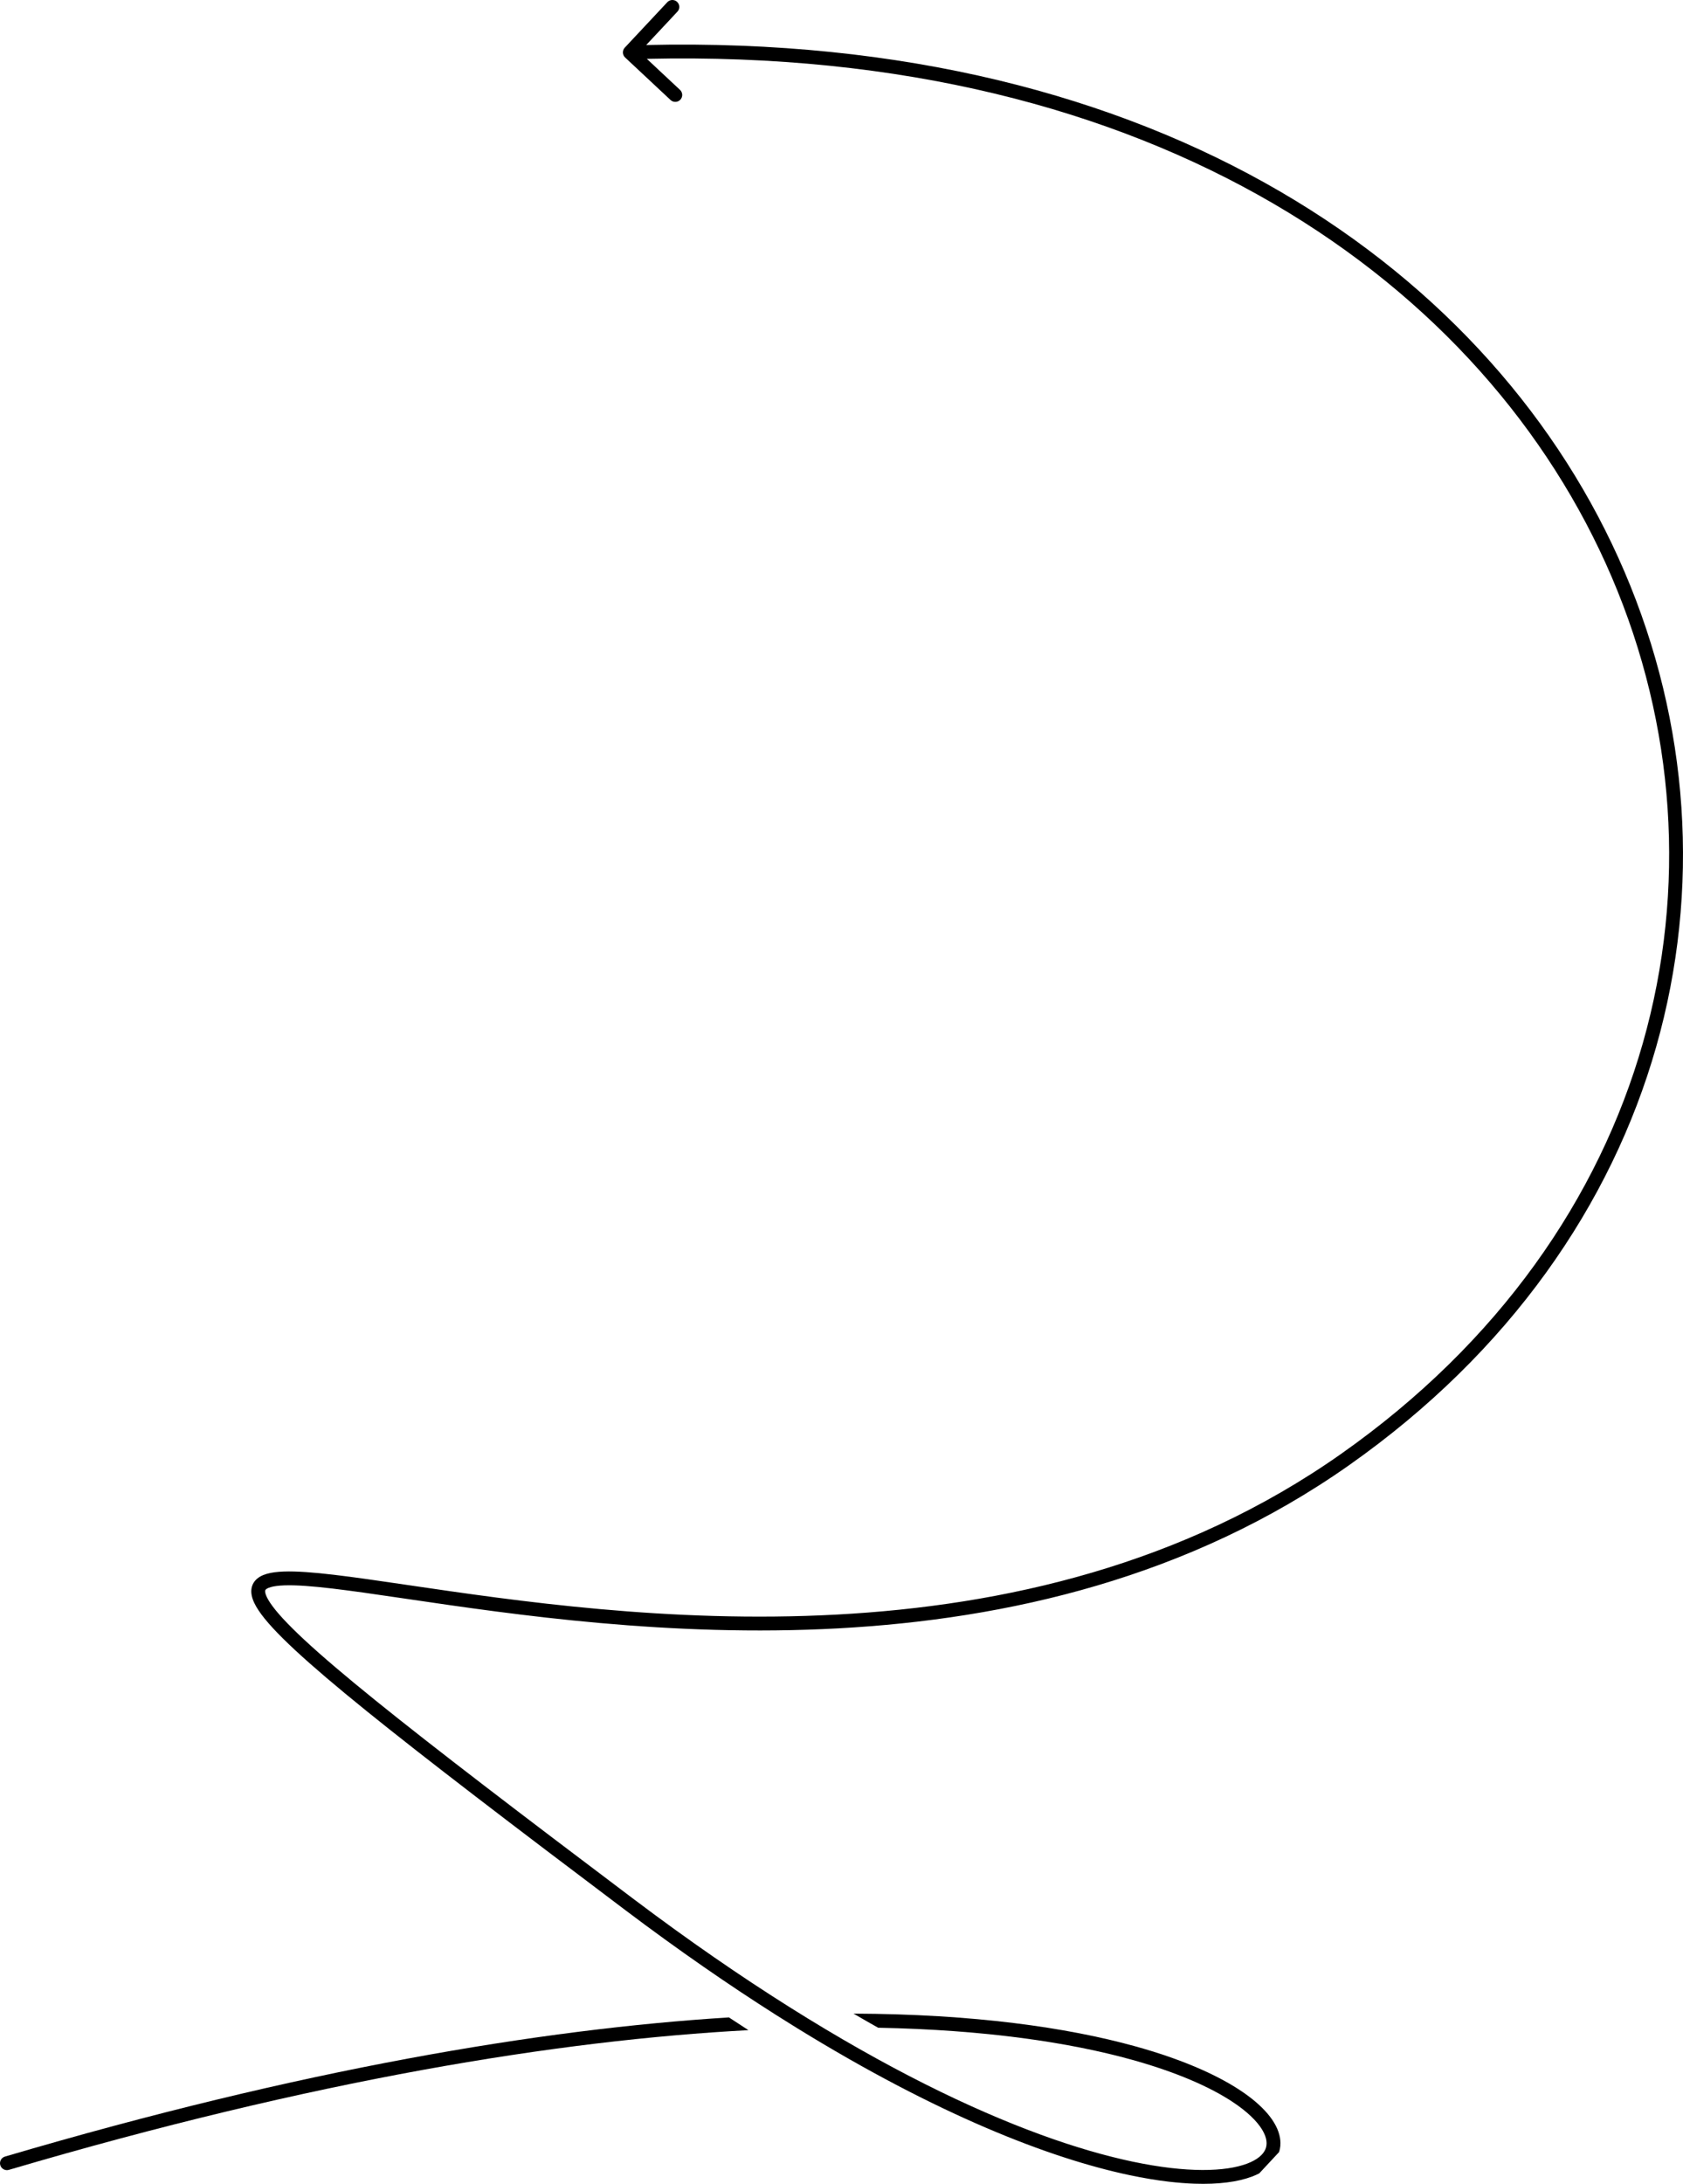 <svg width="364" height="472" viewBox="0 0 364 472" fill="none" xmlns="http://www.w3.org/2000/svg">
<path fill-rule="evenodd" clip-rule="evenodd" d="M135.123 10.303C134.558 10.907 134.59 11.853 135.194 12.418L145.03 21.616C145.634 22.18 146.581 22.149 147.146 21.546C147.711 20.943 147.68 19.996 147.076 19.431L139.897 12.719C250.095 10.213 321.411 61.264 348.584 124.722C376.059 188.888 358.564 266.04 290.033 314.248C221.829 362.226 134.66 349.411 88.172 342.576L87.473 342.473C75.994 340.786 66.898 339.464 61.392 339.66C59.998 339.71 58.754 339.858 57.72 340.154C56.702 340.446 55.725 340.927 55.074 341.766C54.377 342.663 54.225 343.739 54.436 344.817C54.637 345.846 55.172 346.931 55.922 348.06C57.427 350.325 60.075 353.171 63.886 356.703C67.717 360.255 72.798 364.568 79.236 369.771C92.114 380.177 110.494 394.199 135.315 412.895C146.79 421.538 157.65 429.037 167.862 435.513C167.862 435.513 167.862 435.513 167.862 435.513C169.391 436.482 170.905 437.429 172.404 438.353C172.404 438.353 172.404 438.353 172.404 438.353C202.645 456.988 226.939 466.469 244.382 470.138C247.381 470.769 250.19 471.231 252.801 471.537C254.759 471.766 256.607 471.908 258.34 471.967C263.538 472.146 267.708 471.586 270.763 470.438C271.322 470.228 271.853 469.995 272.351 469.738L272.352 469.739C273.738 469.025 274.866 468.132 275.663 467.051C276.247 466.259 276.631 465.392 276.812 464.478C276.811 464.484 276.81 464.49 276.809 464.495C276.898 464.054 276.939 463.607 276.934 463.157C276.93 462.79 276.896 462.418 276.831 462.042C276.233 458.556 273.089 454.955 267.994 451.636C262.818 448.264 255.331 444.985 245.446 442.254C230.736 438.19 210.595 435.31 184.602 435.21C186.402 436.262 188.176 437.28 189.926 438.262C213.107 438.706 231.232 441.431 244.648 445.137C254.339 447.814 261.518 450.988 266.359 454.142C269.784 456.373 271.903 458.503 273.001 460.335C274.052 462.087 274.127 463.473 273.68 464.531C273.212 465.636 272.014 466.772 269.709 467.638C265.078 469.377 256.804 469.694 244.999 467.211C221.484 462.265 184.737 446.374 137.117 410.506C112.292 391.807 93.951 377.814 81.119 367.444C74.702 362.259 69.681 357.995 65.922 354.51C62.143 351.007 59.715 348.36 58.417 346.406C57.765 345.425 57.468 344.72 57.374 344.243C57.291 343.816 57.383 343.672 57.438 343.601C57.539 343.471 57.824 343.236 58.545 343.03C59.251 342.828 60.225 342.695 61.498 342.65C66.659 342.466 75.409 343.724 87.038 345.433L87.995 345.574C134.383 352.395 222.57 365.363 291.757 316.694C361.439 267.676 379.37 189.015 351.336 123.545C323.594 58.757 250.998 7.18 139.761 9.73L146.514 2.518C147.079 1.915 147.048 0.968 146.444 0.404C145.84 -0.161 144.893 -0.129 144.328 0.474L135.123 10.303ZM276.647 465.126C276.587 465.317 276.517 465.507 276.437 465.696C276.437 465.696 276.437 465.696 276.437 465.696C275.757 467.305 274.438 468.592 272.672 469.567C272.566 469.625 272.459 469.682 272.351 469.738" fill="black"/>
<path d="M157.652 436.032C159.069 436.968 160.475 437.885 161.869 438.784C120.899 440.966 67.987 449.517 1.921 468.979C1.128 469.212 0.295 468.76 0.061 467.967C-0.172 467.175 0.281 466.343 1.074 466.109C65.137 447.238 116.972 438.566 157.652 436.032Z" fill="black"/>
</svg>
